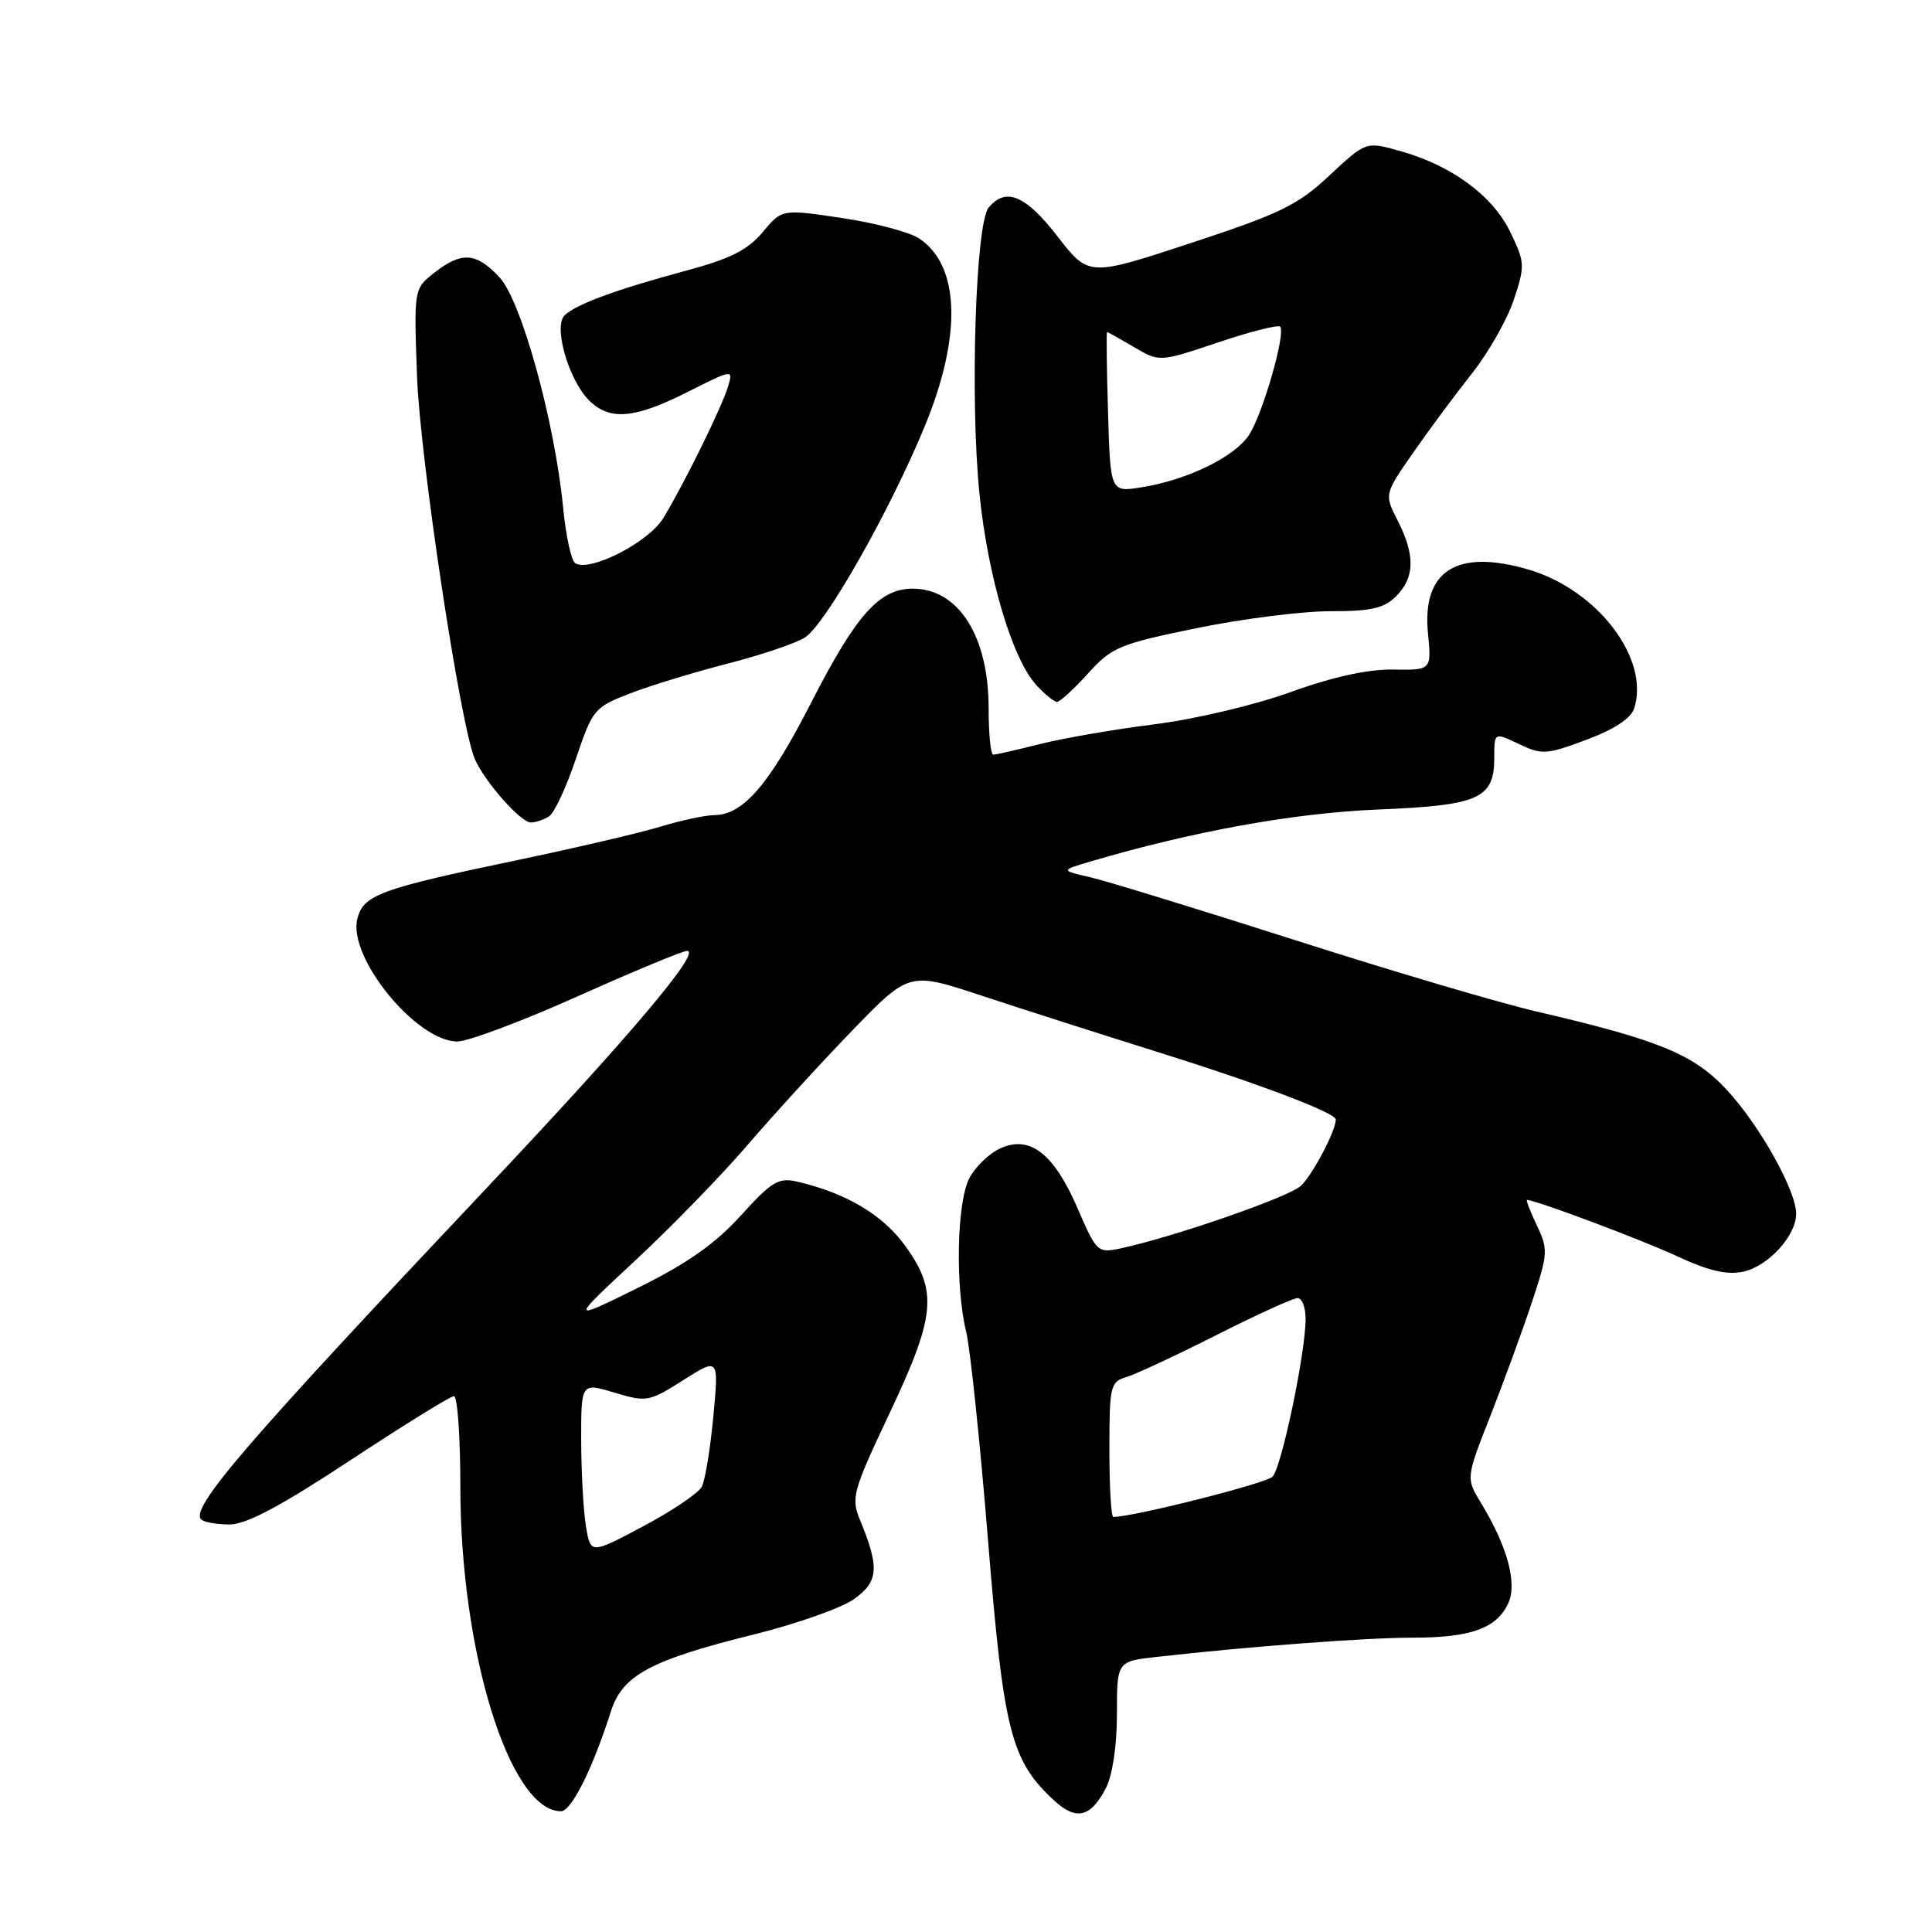 <?xml version="1.0" encoding="UTF-8" standalone="no"?>
<!DOCTYPE svg PUBLIC "-//W3C//DTD SVG 1.1//EN" "http://www.w3.org/Graphics/SVG/1.1/DTD/svg11.dtd" >
<svg xmlns="http://www.w3.org/2000/svg" xmlns:xlink="http://www.w3.org/1999/xlink" version="1.1" viewBox="0 0 256 256">
 <g >
 <path fill="currentColor"
d=" M 146.54 236.93 C 147.41 235.24 148.00 231.29 148.00 227.12 C 148.00 220.14 148.00 220.14 153.25 219.55 C 165.66 218.15 180.99 217.00 187.20 217.00 C 194.91 217.00 198.33 215.76 199.86 212.42 C 201.06 209.77 199.74 204.91 196.25 199.17 C 194.24 195.87 194.24 195.87 197.46 187.67 C 199.23 183.16 201.71 176.38 202.97 172.60 C 205.12 166.12 205.16 165.56 203.64 162.37 C 202.76 160.52 202.17 159.00 202.34 159.00 C 203.48 159.00 217.52 164.27 222.26 166.47 C 226.42 168.41 228.84 168.97 231.00 168.50 C 234.32 167.77 238.00 163.74 238.00 160.83 C 238.00 157.77 233.20 149.17 228.86 144.47 C 224.48 139.71 219.90 137.82 203.60 134.03 C 198.71 132.90 184.31 128.64 171.60 124.57 C 158.90 120.51 146.70 116.76 144.50 116.25 C 140.50 115.33 140.50 115.33 144.50 114.15 C 158.03 110.16 171.45 107.73 182.50 107.27 C 196.03 106.72 198.00 105.84 198.00 100.36 C 198.00 97.03 198.00 97.03 201.27 98.59 C 204.31 100.04 204.92 100.00 210.22 98.02 C 213.89 96.65 216.13 95.18 216.54 93.86 C 218.64 87.26 211.65 78.12 202.47 75.45 C 193.03 72.70 188.42 75.63 189.21 83.87 C 189.69 88.80 189.69 88.80 184.59 88.72 C 181.25 88.67 176.58 89.69 171.00 91.71 C 166.28 93.42 158.28 95.31 153.00 95.97 C 147.78 96.62 140.96 97.80 137.86 98.58 C 134.75 99.36 131.94 100.00 131.61 100.00 C 131.27 100.00 131.00 97.26 131.00 93.90 C 131.00 84.27 127.02 78.00 120.91 78.00 C 116.54 78.00 113.44 81.47 107.57 92.94 C 101.93 103.98 98.48 107.99 94.62 108.01 C 93.45 108.02 90.25 108.70 87.50 109.54 C 84.75 110.37 76.20 112.37 68.50 113.98 C 50.33 117.77 48.14 118.58 47.35 121.75 C 46.07 126.84 55.17 138.00 60.60 138.00 C 62.02 138.00 69.22 135.30 76.58 132.00 C 83.95 128.70 90.45 126.00 91.04 126.00 C 93.02 126.00 83.31 137.48 64.33 157.58 C 32.62 191.17 25.16 199.83 26.66 201.33 C 27.03 201.70 28.73 202.00 30.43 202.00 C 32.63 202.00 37.22 199.56 46.41 193.50 C 53.50 188.83 59.68 185.00 60.15 185.00 C 60.62 185.00 61.00 190.42 61.00 197.04 C 61.00 218.90 67.55 240.00 74.33 240.00 C 75.71 240.00 78.51 234.41 80.96 226.73 C 82.49 221.96 86.23 219.96 99.95 216.56 C 105.55 215.17 111.50 213.07 113.16 211.89 C 116.42 209.57 116.56 207.72 113.95 201.39 C 112.75 198.48 113.00 197.58 117.83 187.35 C 123.99 174.33 124.29 171.08 119.93 165.06 C 116.96 160.96 112.13 158.09 105.66 156.58 C 103.16 156.00 102.27 156.53 98.16 161.07 C 94.76 164.82 91.06 167.42 84.50 170.66 C 75.50 175.10 75.50 175.10 84.21 166.99 C 89.00 162.53 95.70 155.64 99.08 151.69 C 102.47 147.74 108.67 140.96 112.85 136.63 C 120.46 128.76 120.46 128.76 129.98 131.90 C 135.22 133.63 145.80 137.02 153.50 139.43 C 166.89 143.62 177.00 147.46 177.00 148.34 C 177.00 149.86 173.85 155.82 172.33 157.16 C 170.62 158.68 155.32 163.97 148.43 165.43 C 145.46 166.06 145.28 165.89 142.80 160.14 C 139.66 152.86 136.47 150.37 132.55 152.16 C 131.06 152.84 129.21 154.63 128.43 156.15 C 126.78 159.32 126.56 170.51 128.03 176.50 C 128.56 178.70 129.87 191.13 130.92 204.13 C 132.98 229.44 133.95 233.27 139.66 238.56 C 142.60 241.28 144.52 240.82 146.54 236.93 Z  M 72.75 108.17 C 73.44 107.74 75.04 104.32 76.30 100.57 C 78.53 93.96 78.74 93.71 83.55 91.86 C 86.27 90.81 92.10 89.04 96.50 87.91 C 100.90 86.78 105.48 85.23 106.67 84.46 C 109.39 82.71 117.86 67.79 122.49 56.59 C 127.49 44.51 127.22 35.16 121.76 31.58 C 120.48 30.74 115.87 29.52 111.52 28.88 C 103.61 27.70 103.61 27.70 101.06 30.76 C 99.10 33.11 96.75 34.30 91.00 35.84 C 81.61 38.37 76.26 40.34 74.80 41.80 C 73.31 43.29 75.35 50.35 78.06 53.06 C 80.77 55.77 84.09 55.49 91.11 51.94 C 97.11 48.92 97.16 48.91 96.48 51.19 C 95.65 53.96 90.59 64.24 87.87 68.68 C 85.92 71.87 78.16 75.84 76.22 74.63 C 75.70 74.32 74.98 71.01 74.62 67.28 C 73.50 55.84 69.09 39.87 66.19 36.75 C 63.11 33.44 61.16 33.30 57.55 36.14 C 54.84 38.27 54.84 38.27 55.26 49.89 C 55.66 60.76 60.97 95.96 62.90 100.53 C 64.16 103.50 68.99 109.00 70.34 108.98 C 70.98 108.98 72.06 108.61 72.75 108.17 Z  M 144.16 89.25 C 147.30 85.76 148.33 85.33 158.52 83.24 C 164.56 82.00 172.54 80.99 176.25 80.99 C 181.67 81.00 183.39 80.61 185.00 79.00 C 187.47 76.53 187.53 73.55 185.21 69.00 C 183.42 65.50 183.42 65.50 187.24 60.00 C 189.34 56.98 192.85 52.25 195.03 49.50 C 197.21 46.75 199.71 42.36 200.58 39.74 C 202.09 35.21 202.07 34.77 200.11 30.73 C 197.78 25.91 192.33 21.91 185.49 20.00 C 180.99 18.74 180.99 18.74 176.17 23.24 C 171.97 27.18 169.64 28.31 157.81 32.20 C 144.26 36.66 144.26 36.66 140.13 31.33 C 135.90 25.86 133.27 24.76 131.00 27.51 C 129.26 29.60 128.52 53.02 129.79 65.50 C 130.92 76.49 134.12 87.26 137.30 90.75 C 138.43 91.99 139.67 93.00 140.06 93.00 C 140.45 93.00 142.29 91.31 144.16 89.25 Z  M 77.64 202.22 C 77.30 200.18 77.02 195.06 77.01 190.85 C 77.00 183.20 77.00 183.20 81.42 184.53 C 85.68 185.81 86.01 185.75 90.54 182.87 C 95.25 179.89 95.25 179.89 94.52 187.69 C 94.12 191.99 93.43 196.19 92.98 197.02 C 92.54 197.86 89.04 200.21 85.21 202.25 C 78.25 205.95 78.25 205.95 77.64 202.22 Z  M 147.00 192.07 C 147.00 183.67 147.13 183.09 149.25 182.47 C 150.49 182.10 155.86 179.59 161.19 176.90 C 166.52 174.20 171.36 172.00 171.94 172.00 C 172.52 172.00 173.00 173.24 173.00 174.75 C 173.00 179.24 169.82 194.40 168.62 195.67 C 167.76 196.56 150.20 201.00 147.52 201.00 C 147.23 201.00 147.00 196.98 147.00 192.07 Z  M 146.82 54.62 C 146.64 48.77 146.59 44.00 146.69 44.00 C 146.80 44.00 148.41 44.90 150.26 45.99 C 153.64 47.98 153.64 47.98 161.38 45.38 C 165.63 43.95 169.34 43.01 169.62 43.28 C 170.42 44.08 167.33 54.85 165.50 57.64 C 163.59 60.55 157.33 63.60 151.27 64.57 C 147.13 65.23 147.13 65.23 146.82 54.62 Z "/>
</g>
</svg>